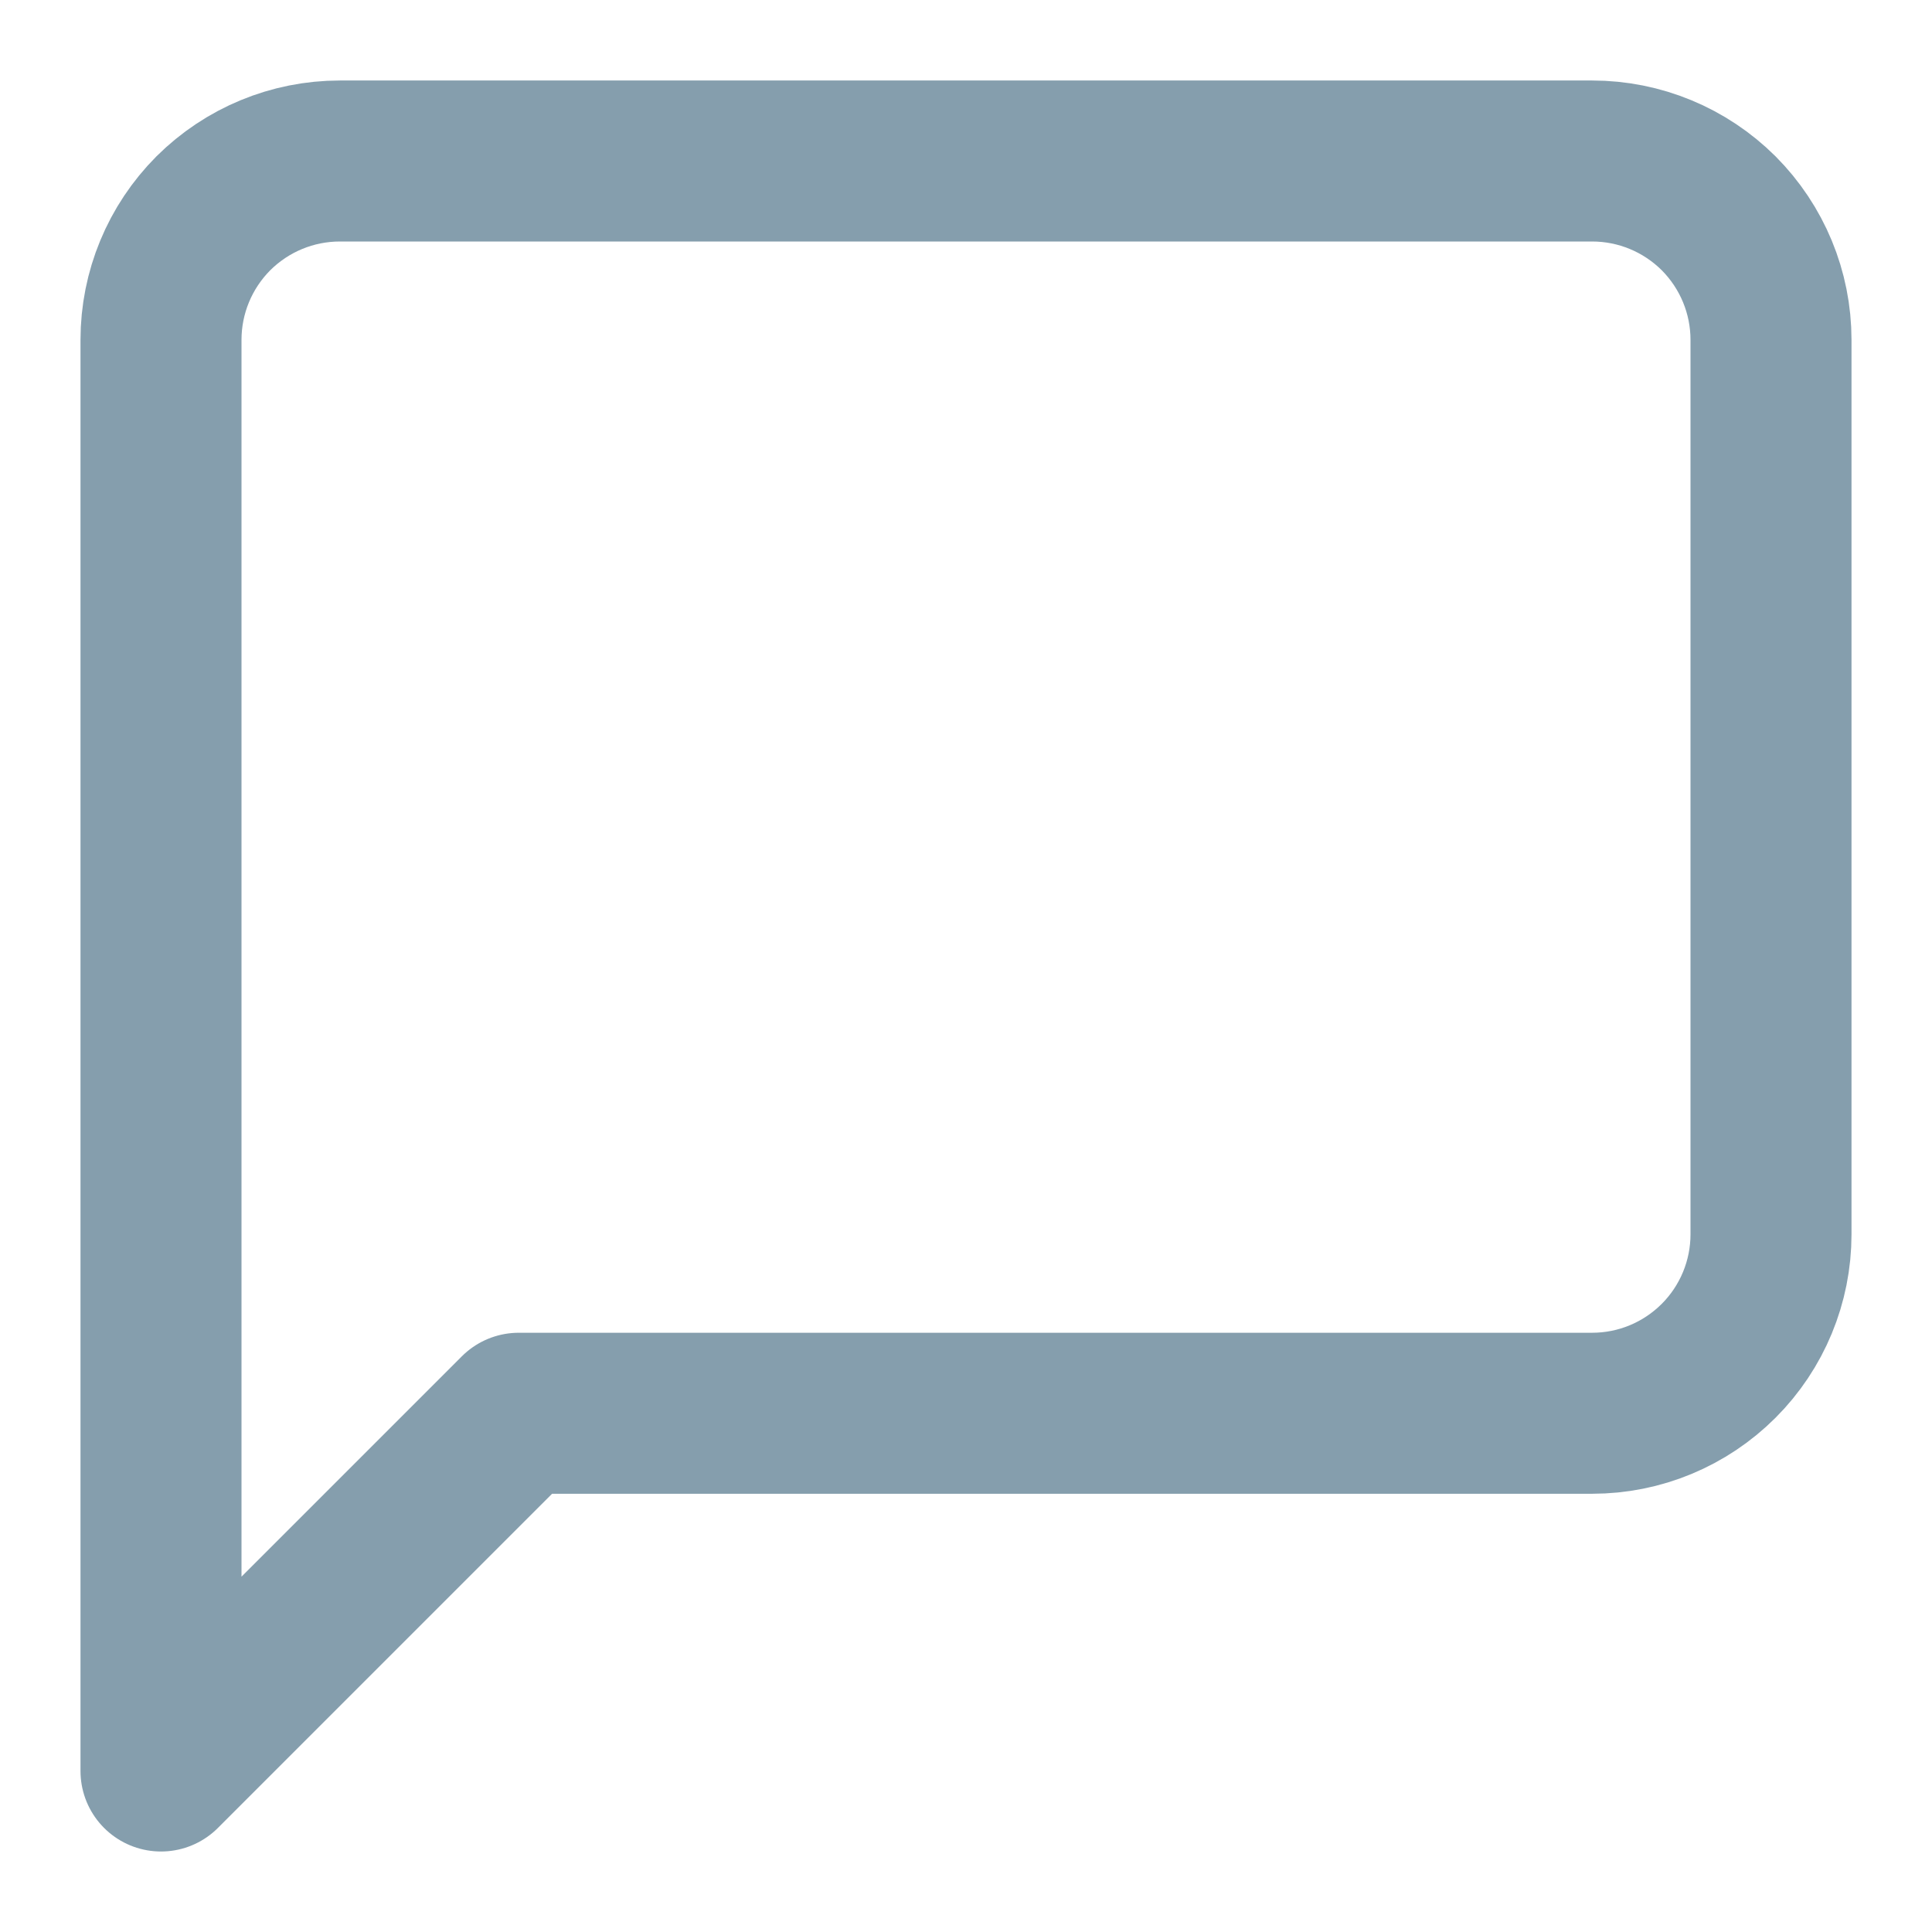<svg width="12" height="12" viewBox="0 0 12 12" fill="none" xmlns="http://www.w3.org/2000/svg">
<path d="M11 7.667C11 7.961 10.883 8.244 10.675 8.452C10.466 8.661 10.184 8.778 9.889 8.778H3.222L1 11V2.111C1 1.816 1.117 1.534 1.325 1.325C1.534 1.117 1.816 1 2.111 1H9.889C10.184 1 10.466 1.117 10.675 1.325C10.883 1.534 11 1.816 11 2.111V7.667Z" stroke="#859EAD" stroke-linecap="round" stroke-linejoin="round"/>
</svg>
